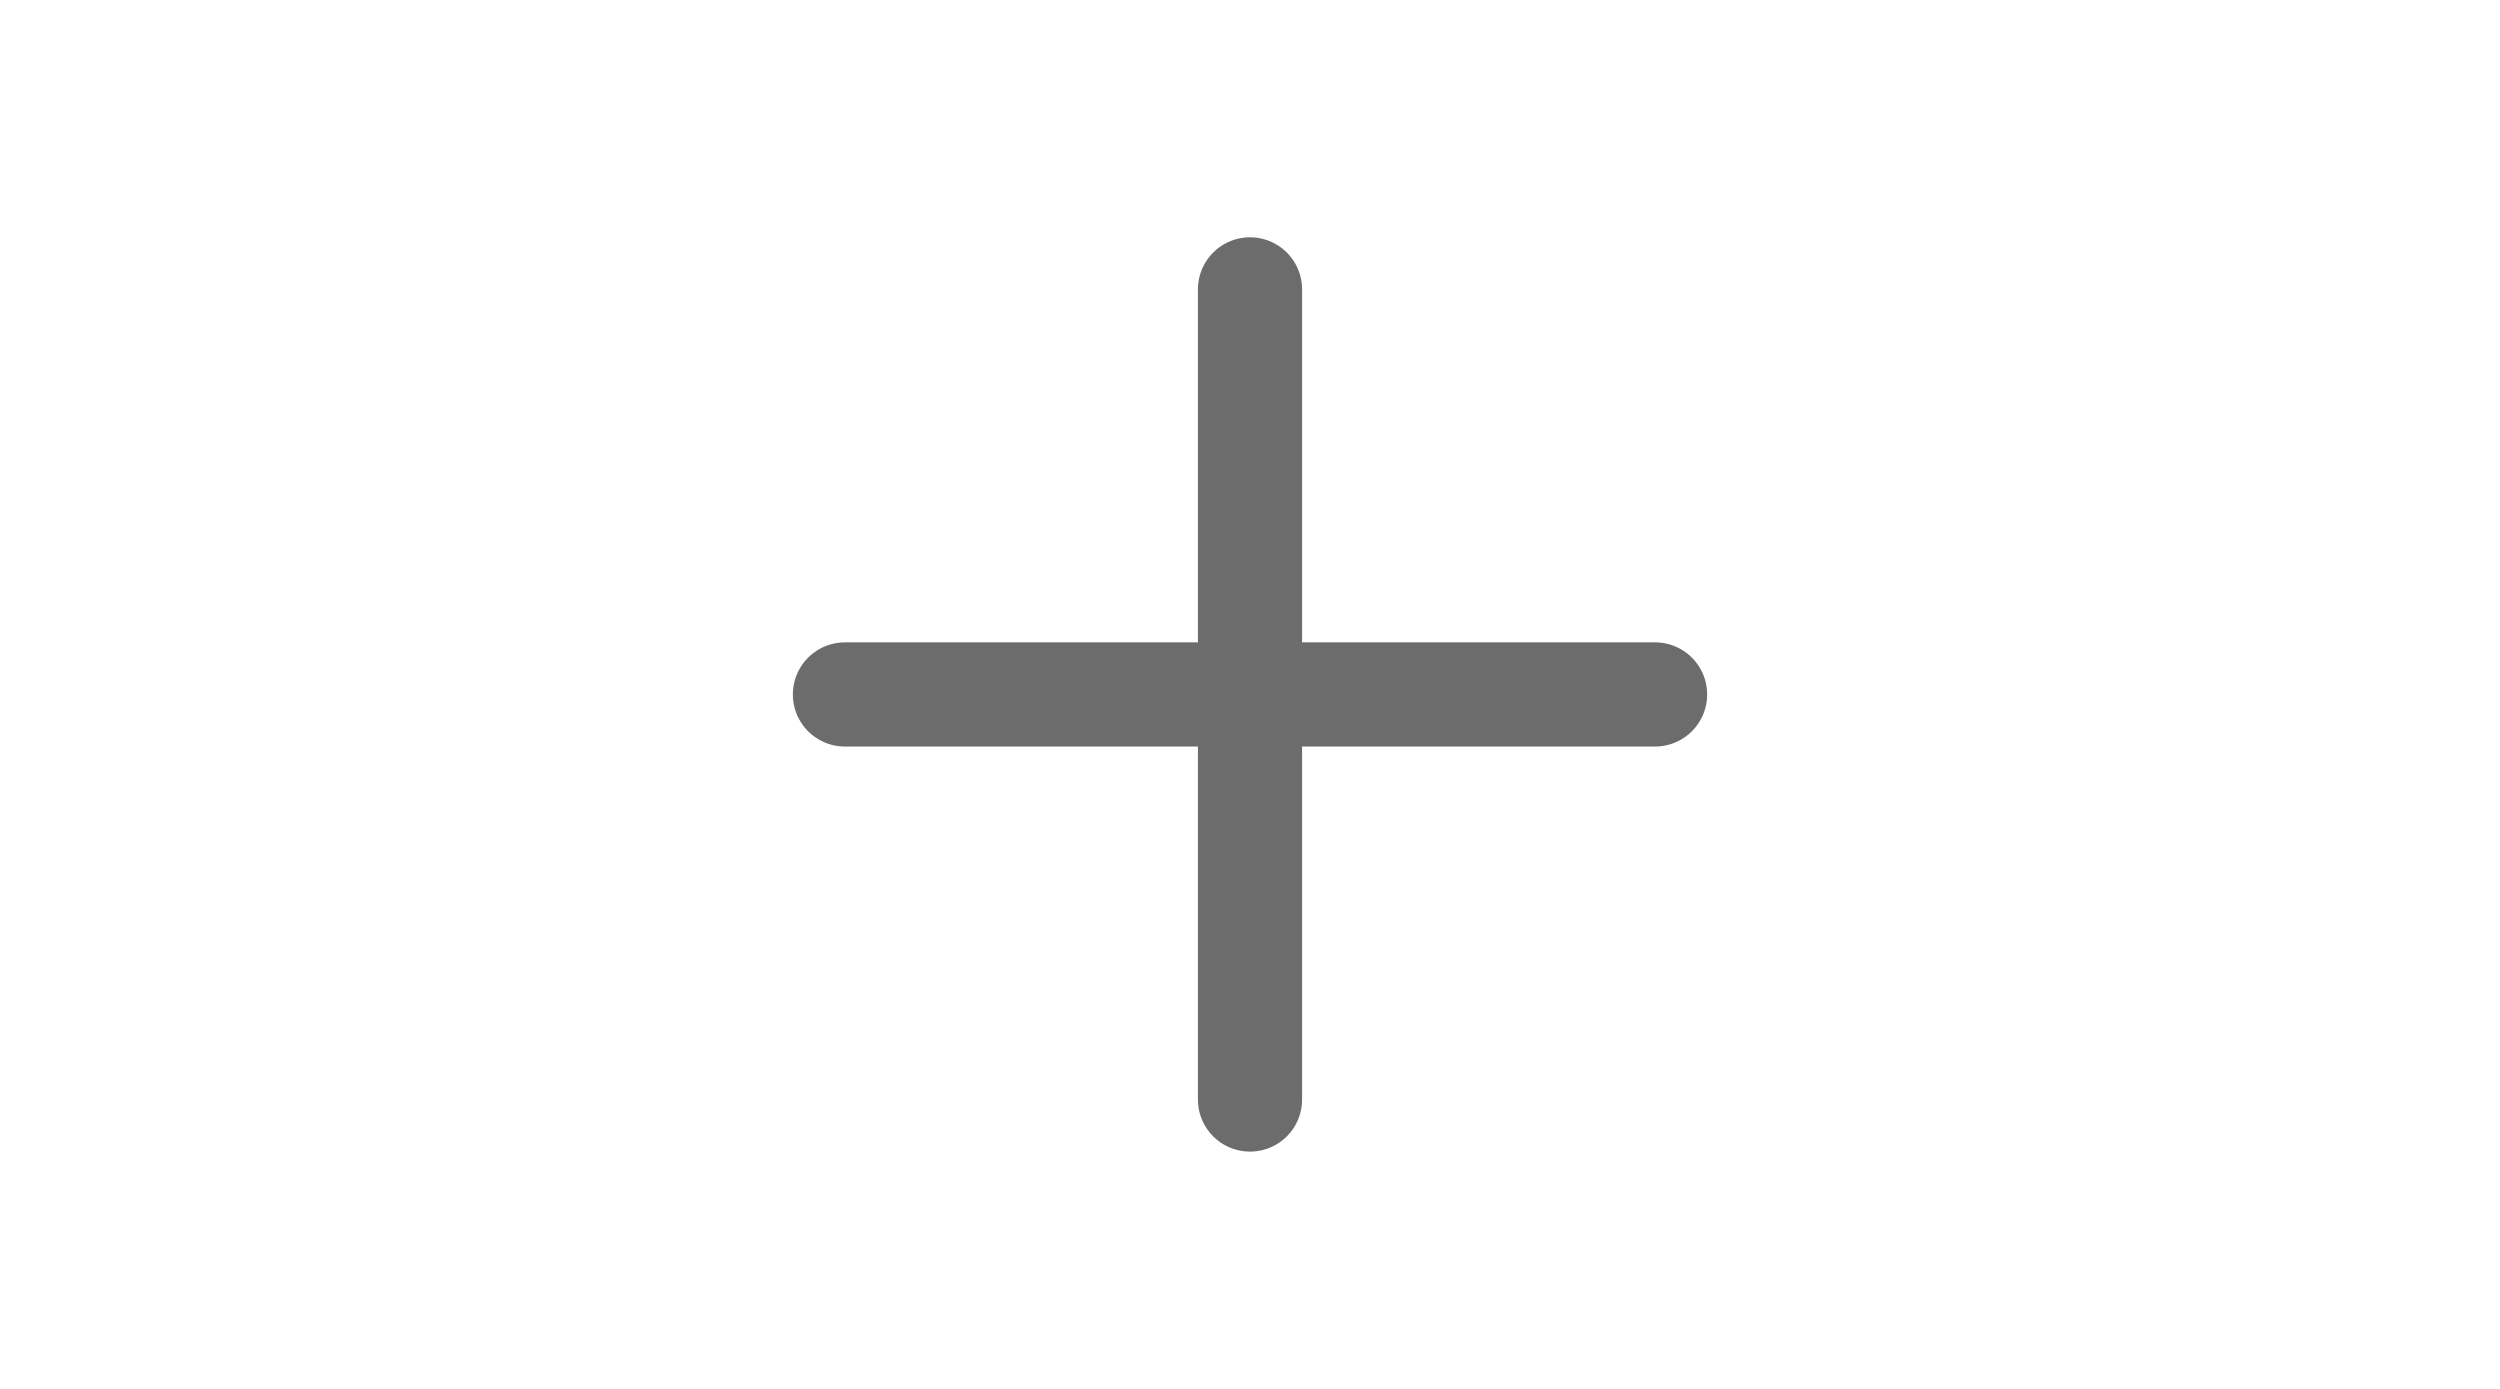 <svg width="18" height="10" viewBox="0 0 20 20" fill="none" xmlns="http://www.w3.org/2000/svg">
<path d="M10 4.167V15.833" stroke="#6C6C6C" stroke-width="1.5" stroke-linecap="round" stroke-linejoin="round"/>
<path d="M4.167 10H15.833" stroke="#6C6C6C" stroke-width="1.5" stroke-linecap="round" stroke-linejoin="round"/>
</svg>
